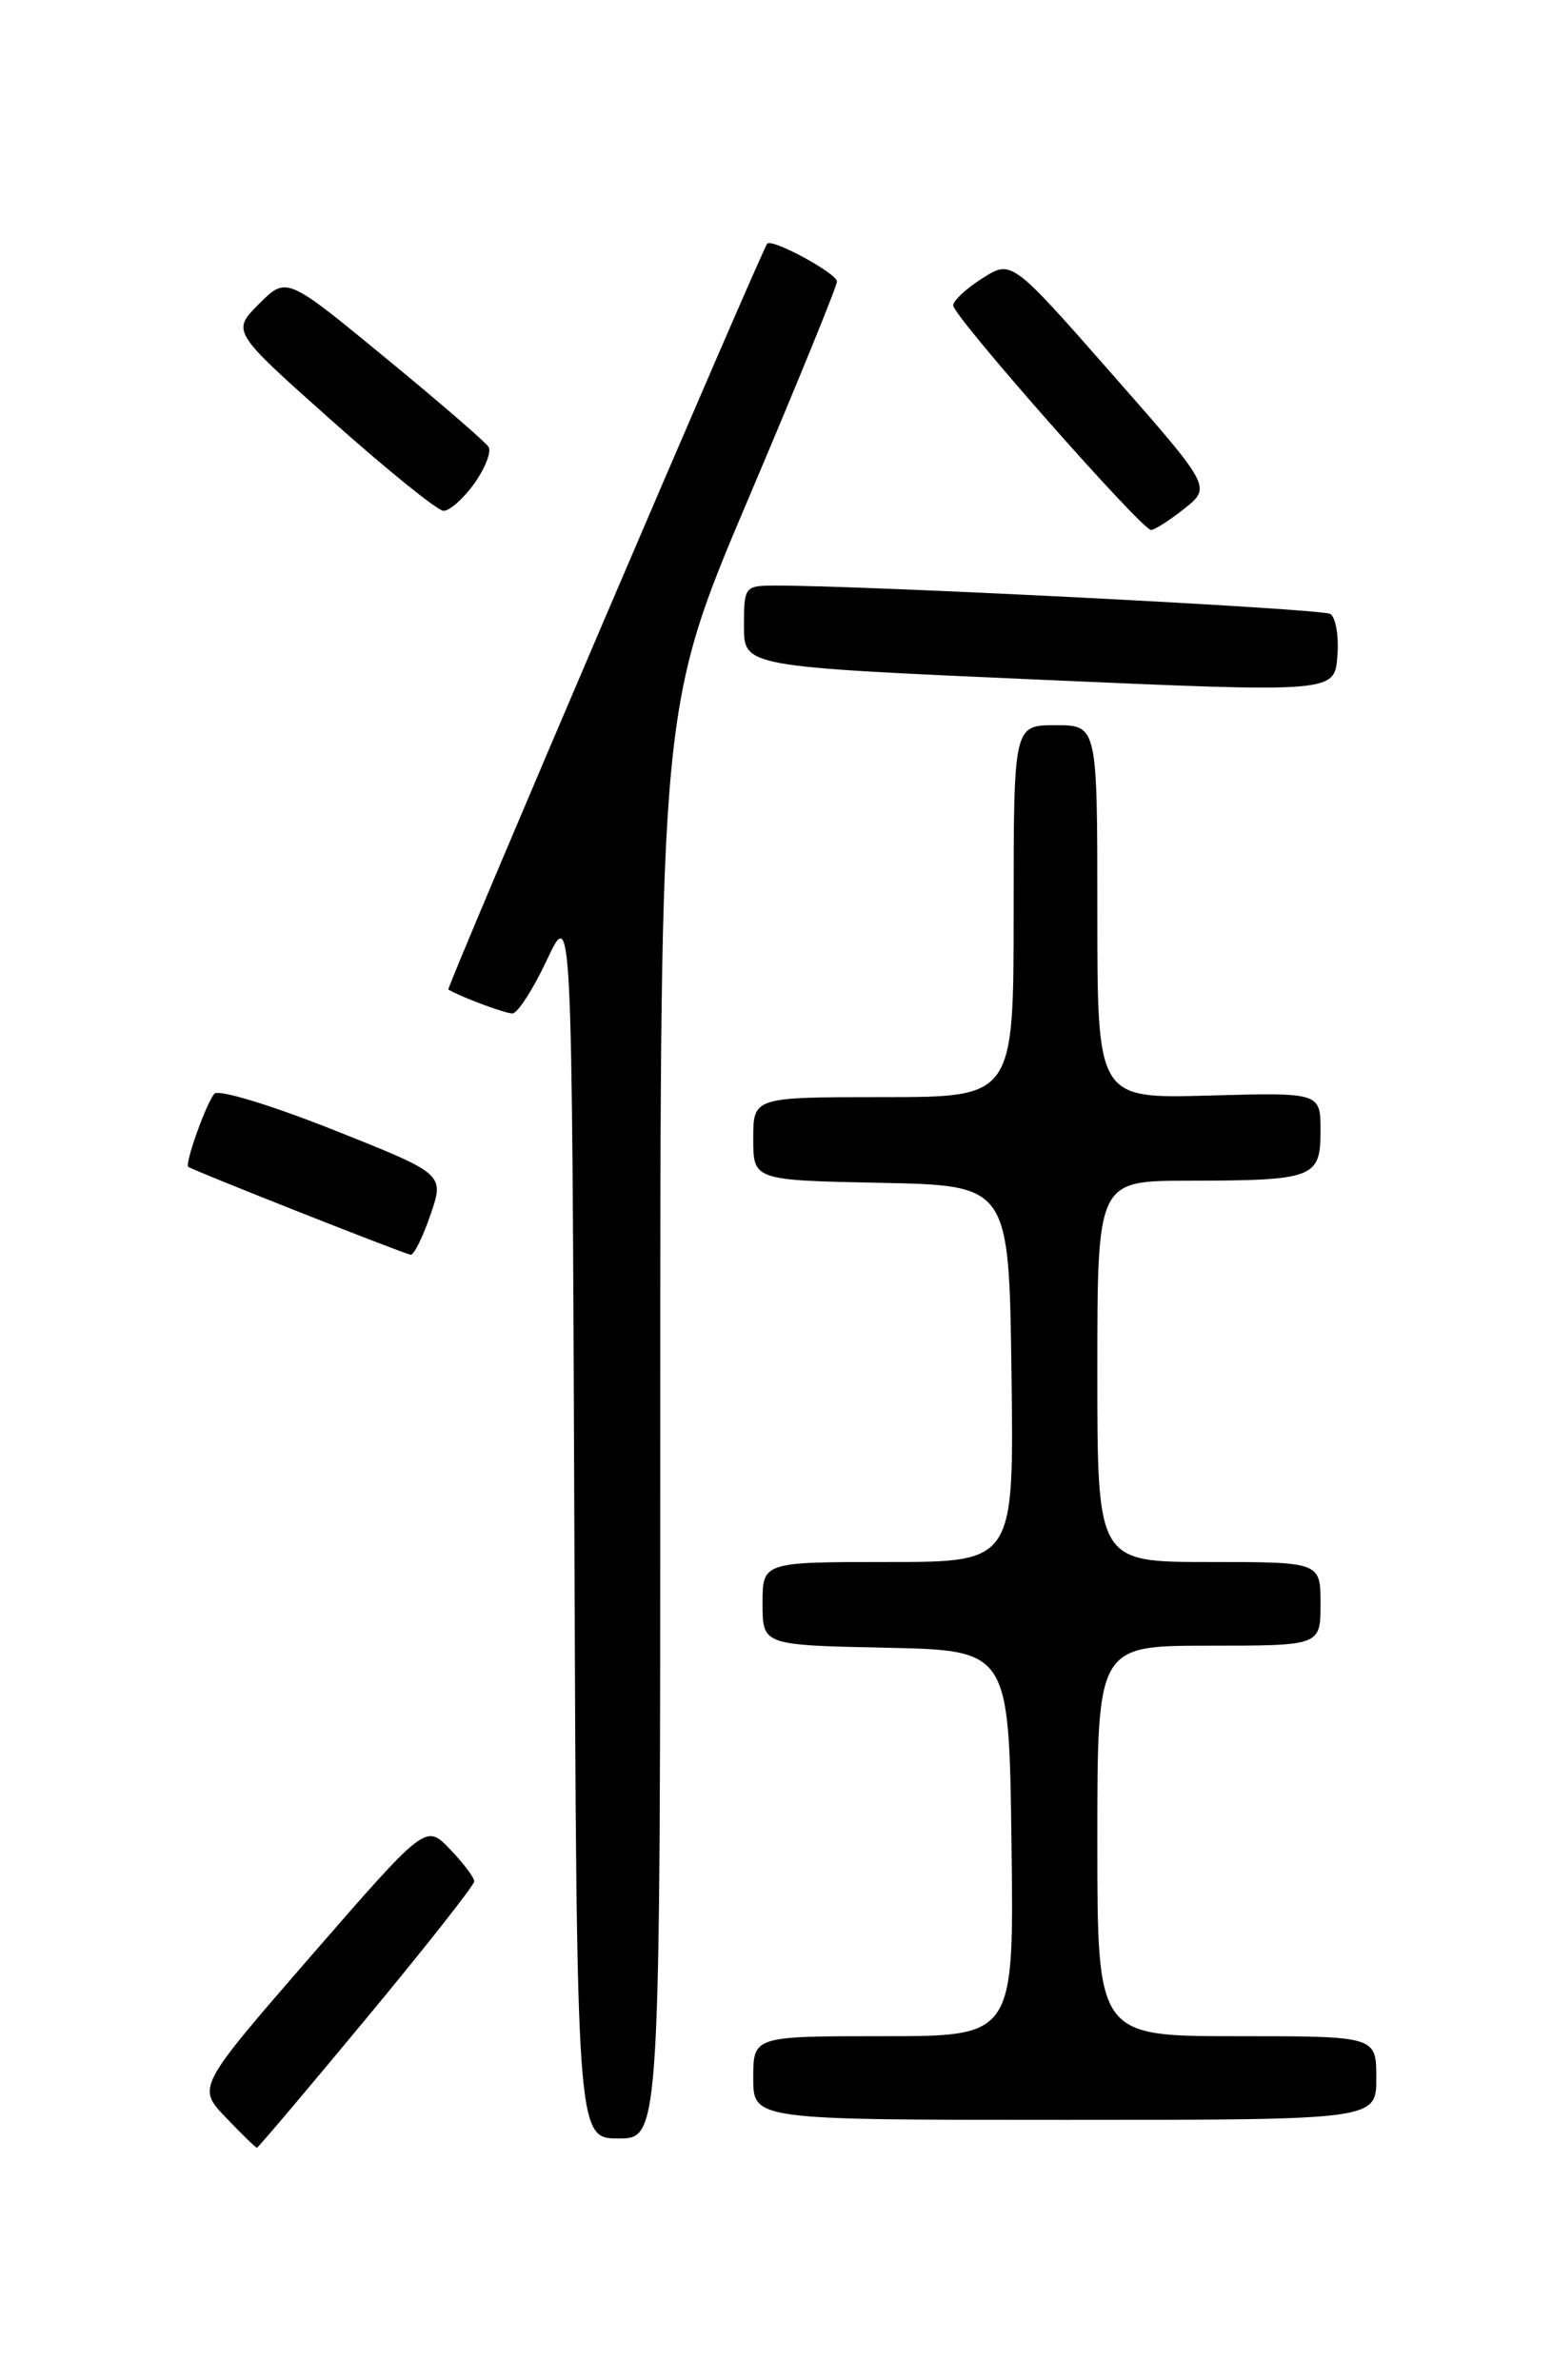 <?xml version="1.0" encoding="UTF-8" standalone="no"?>
<!DOCTYPE svg PUBLIC "-//W3C//DTD SVG 1.1//EN" "http://www.w3.org/Graphics/SVG/1.1/DTD/svg11.dtd" >
<svg xmlns="http://www.w3.org/2000/svg" xmlns:xlink="http://www.w3.org/1999/xlink" version="1.1" viewBox="0 0 167 256">
 <g >
 <path fill="currentColor"
d=" M 39.43 217.04 C 45.79 209.37 51.00 202.75 51.00 202.35 C 51.00 201.94 49.83 200.39 48.39 198.89 C 45.79 196.17 45.79 196.17 33.48 210.33 C 21.18 224.50 21.18 224.50 24.29 227.75 C 25.99 229.54 27.50 231.00 27.63 231.00 C 27.75 231.00 33.07 224.72 39.43 217.04 Z  M 71.00 152.98 C 71.00 75.97 71.00 75.97 80.50 53.58 C 85.73 41.26 90.00 30.78 90.00 30.28 C 90.00 29.40 83.01 25.61 82.50 26.21 C 81.87 26.96 47.96 106.28 48.21 106.43 C 49.61 107.25 54.30 109.00 55.10 109.00 C 55.66 109.00 57.32 106.41 58.81 103.25 C 61.50 97.50 61.50 97.50 61.76 163.75 C 62.01 230.00 62.01 230.00 66.51 230.00 C 71.00 230.00 71.00 230.00 71.00 152.98 Z  M 148.00 223.50 C 148.00 219.00 148.00 219.00 133.00 219.00 C 118.00 219.00 118.00 219.00 118.00 198.00 C 118.00 177.00 118.00 177.00 130.00 177.00 C 142.00 177.00 142.00 177.00 142.00 172.50 C 142.00 168.00 142.00 168.00 130.00 168.00 C 118.00 168.00 118.00 168.00 118.00 147.50 C 118.00 127.00 118.00 127.00 127.75 126.99 C 141.31 126.97 142.00 126.71 142.00 121.63 C 142.00 117.50 142.00 117.50 130.00 117.83 C 118.00 118.17 118.00 118.17 118.00 98.08 C 118.00 78.00 118.00 78.00 113.50 78.00 C 109.00 78.00 109.00 78.00 109.00 98.00 C 109.00 118.00 109.00 118.00 95.00 118.00 C 81.00 118.00 81.00 118.00 81.00 122.47 C 81.00 126.94 81.00 126.94 94.75 127.22 C 108.50 127.50 108.50 127.50 108.77 147.75 C 109.04 168.00 109.04 168.00 95.52 168.00 C 82.00 168.00 82.00 168.00 82.00 172.47 C 82.00 176.94 82.00 176.94 95.25 177.22 C 108.50 177.50 108.50 177.50 108.77 198.25 C 109.04 219.00 109.04 219.00 95.02 219.00 C 81.00 219.00 81.00 219.00 81.00 223.50 C 81.00 228.00 81.00 228.00 114.50 228.00 C 148.00 228.00 148.00 228.00 148.00 223.50 Z  M 46.30 130.63 C 47.79 126.27 47.79 126.27 35.82 121.51 C 29.21 118.88 23.49 117.14 23.06 117.63 C 22.20 118.58 19.83 125.21 20.25 125.50 C 20.87 125.94 43.57 134.91 44.16 134.95 C 44.52 134.98 45.48 133.03 46.30 130.63 Z  M 143.05 66.03 C 142.13 65.46 92.64 62.94 83.25 62.98 C 80.08 63.00 80.00 63.11 80.00 67.35 C 80.00 71.70 80.00 71.70 111.75 73.10 C 143.50 74.50 143.50 74.50 143.81 70.60 C 143.99 68.45 143.64 66.40 143.05 66.03 Z  M 127.38 54.69 C 130.26 52.38 130.26 52.38 119.52 40.16 C 108.78 27.94 108.78 27.94 105.64 29.93 C 103.91 31.02 102.50 32.34 102.50 32.85 C 102.50 34.00 122.77 57.00 123.78 57.00 C 124.17 56.99 125.80 55.95 127.38 54.69 Z  M 51.00 52.01 C 52.17 50.36 52.86 48.59 52.54 48.07 C 52.22 47.55 47.20 43.21 41.38 38.43 C 30.81 29.73 30.81 29.73 27.86 32.68 C 24.90 35.64 24.90 35.64 35.70 45.26 C 41.64 50.55 47.03 54.91 47.68 54.94 C 48.33 54.97 49.82 53.65 51.00 52.01 Z "/>
</g>
</svg>